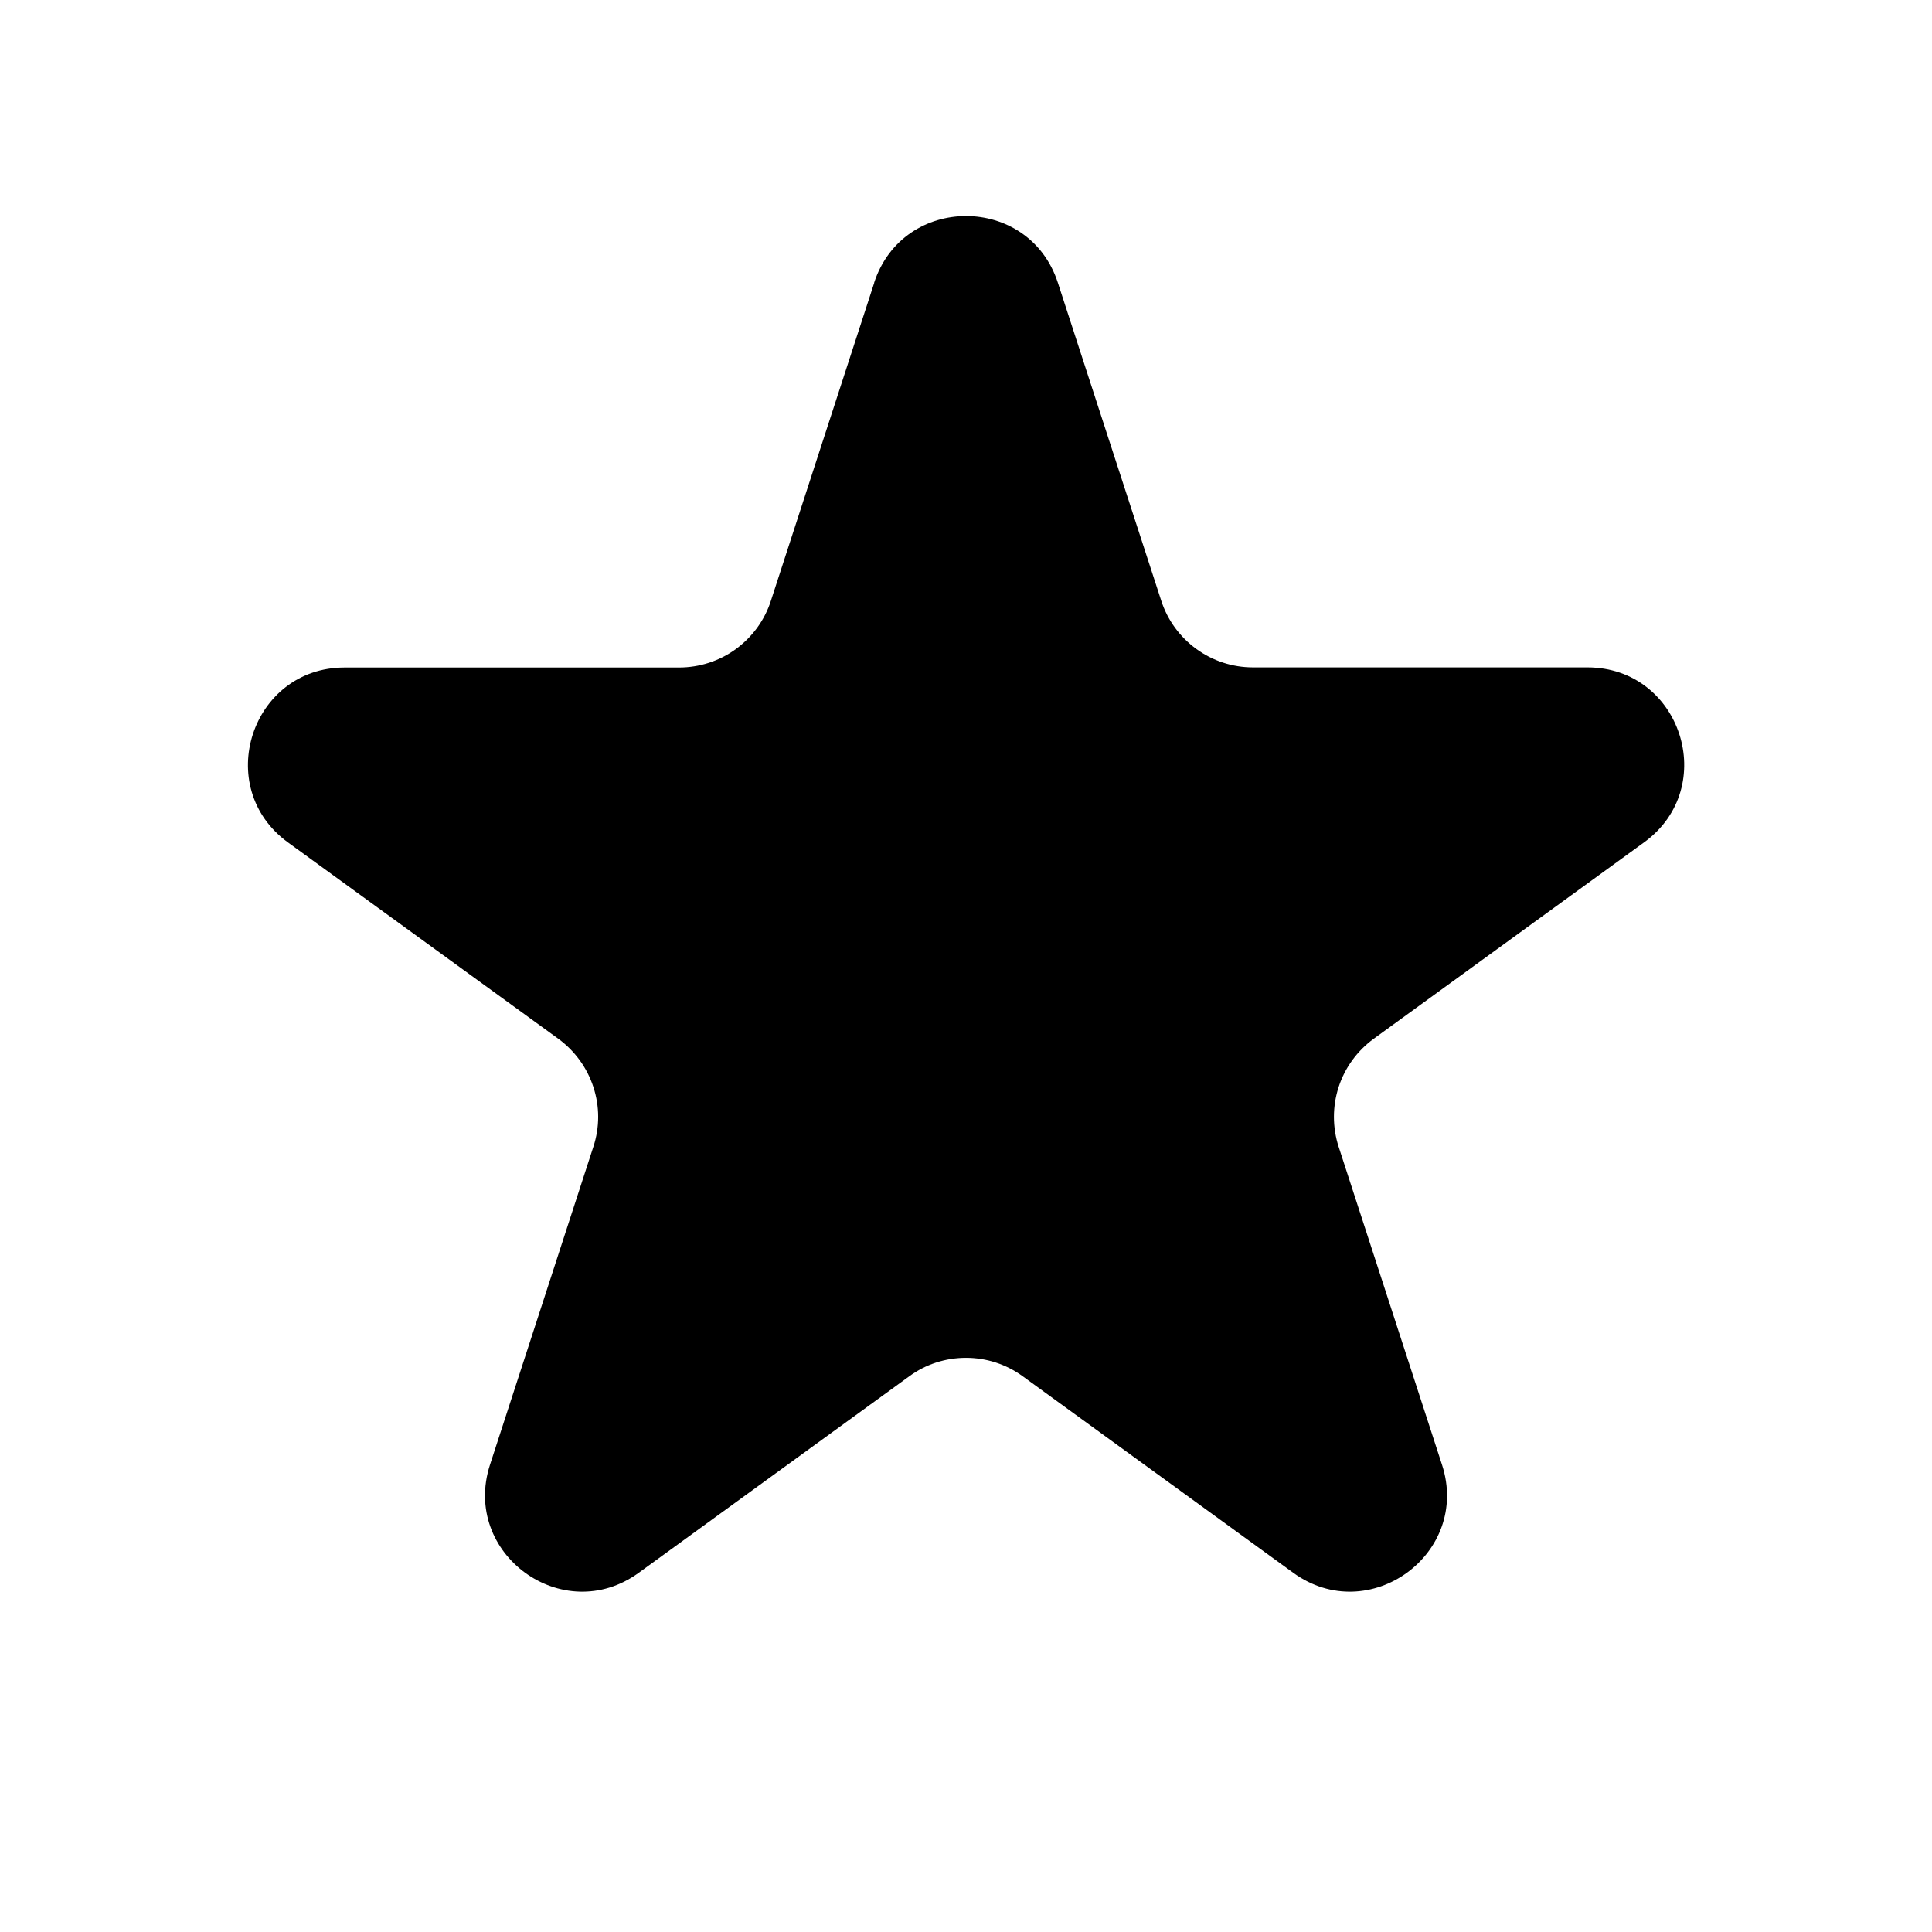 <svg width="16" height="16" viewBox="0 0 16 16" fill="none" xmlns="http://www.w3.org/2000/svg">
<path d="M7.239 2.342C7.479 1.605 8.522 1.605 8.761 2.342L9.617 4.975C9.669 5.136 9.771 5.275 9.907 5.374C10.044 5.474 10.208 5.527 10.377 5.527H13.146C13.922 5.527 14.243 6.519 13.617 6.975L11.377 8.602C11.24 8.702 11.138 8.842 11.086 9.002C11.034 9.163 11.034 9.336 11.086 9.497L11.942 12.13C12.182 12.867 11.338 13.481 10.71 13.025L8.47 11.398C8.333 11.298 8.169 11.245 8 11.245C7.831 11.245 7.666 11.298 7.53 11.398L5.29 13.025C4.662 13.481 3.819 12.867 4.058 12.13L4.914 9.497C4.967 9.336 4.967 9.163 4.914 9.002C4.862 8.842 4.76 8.702 4.623 8.602L2.384 6.976C1.758 6.52 2.08 5.528 2.854 5.528H5.623C5.792 5.528 5.957 5.475 6.093 5.376C6.23 5.276 6.332 5.137 6.384 4.976L7.24 2.342L7.239 2.342Z" fill="black"/>
</svg>
